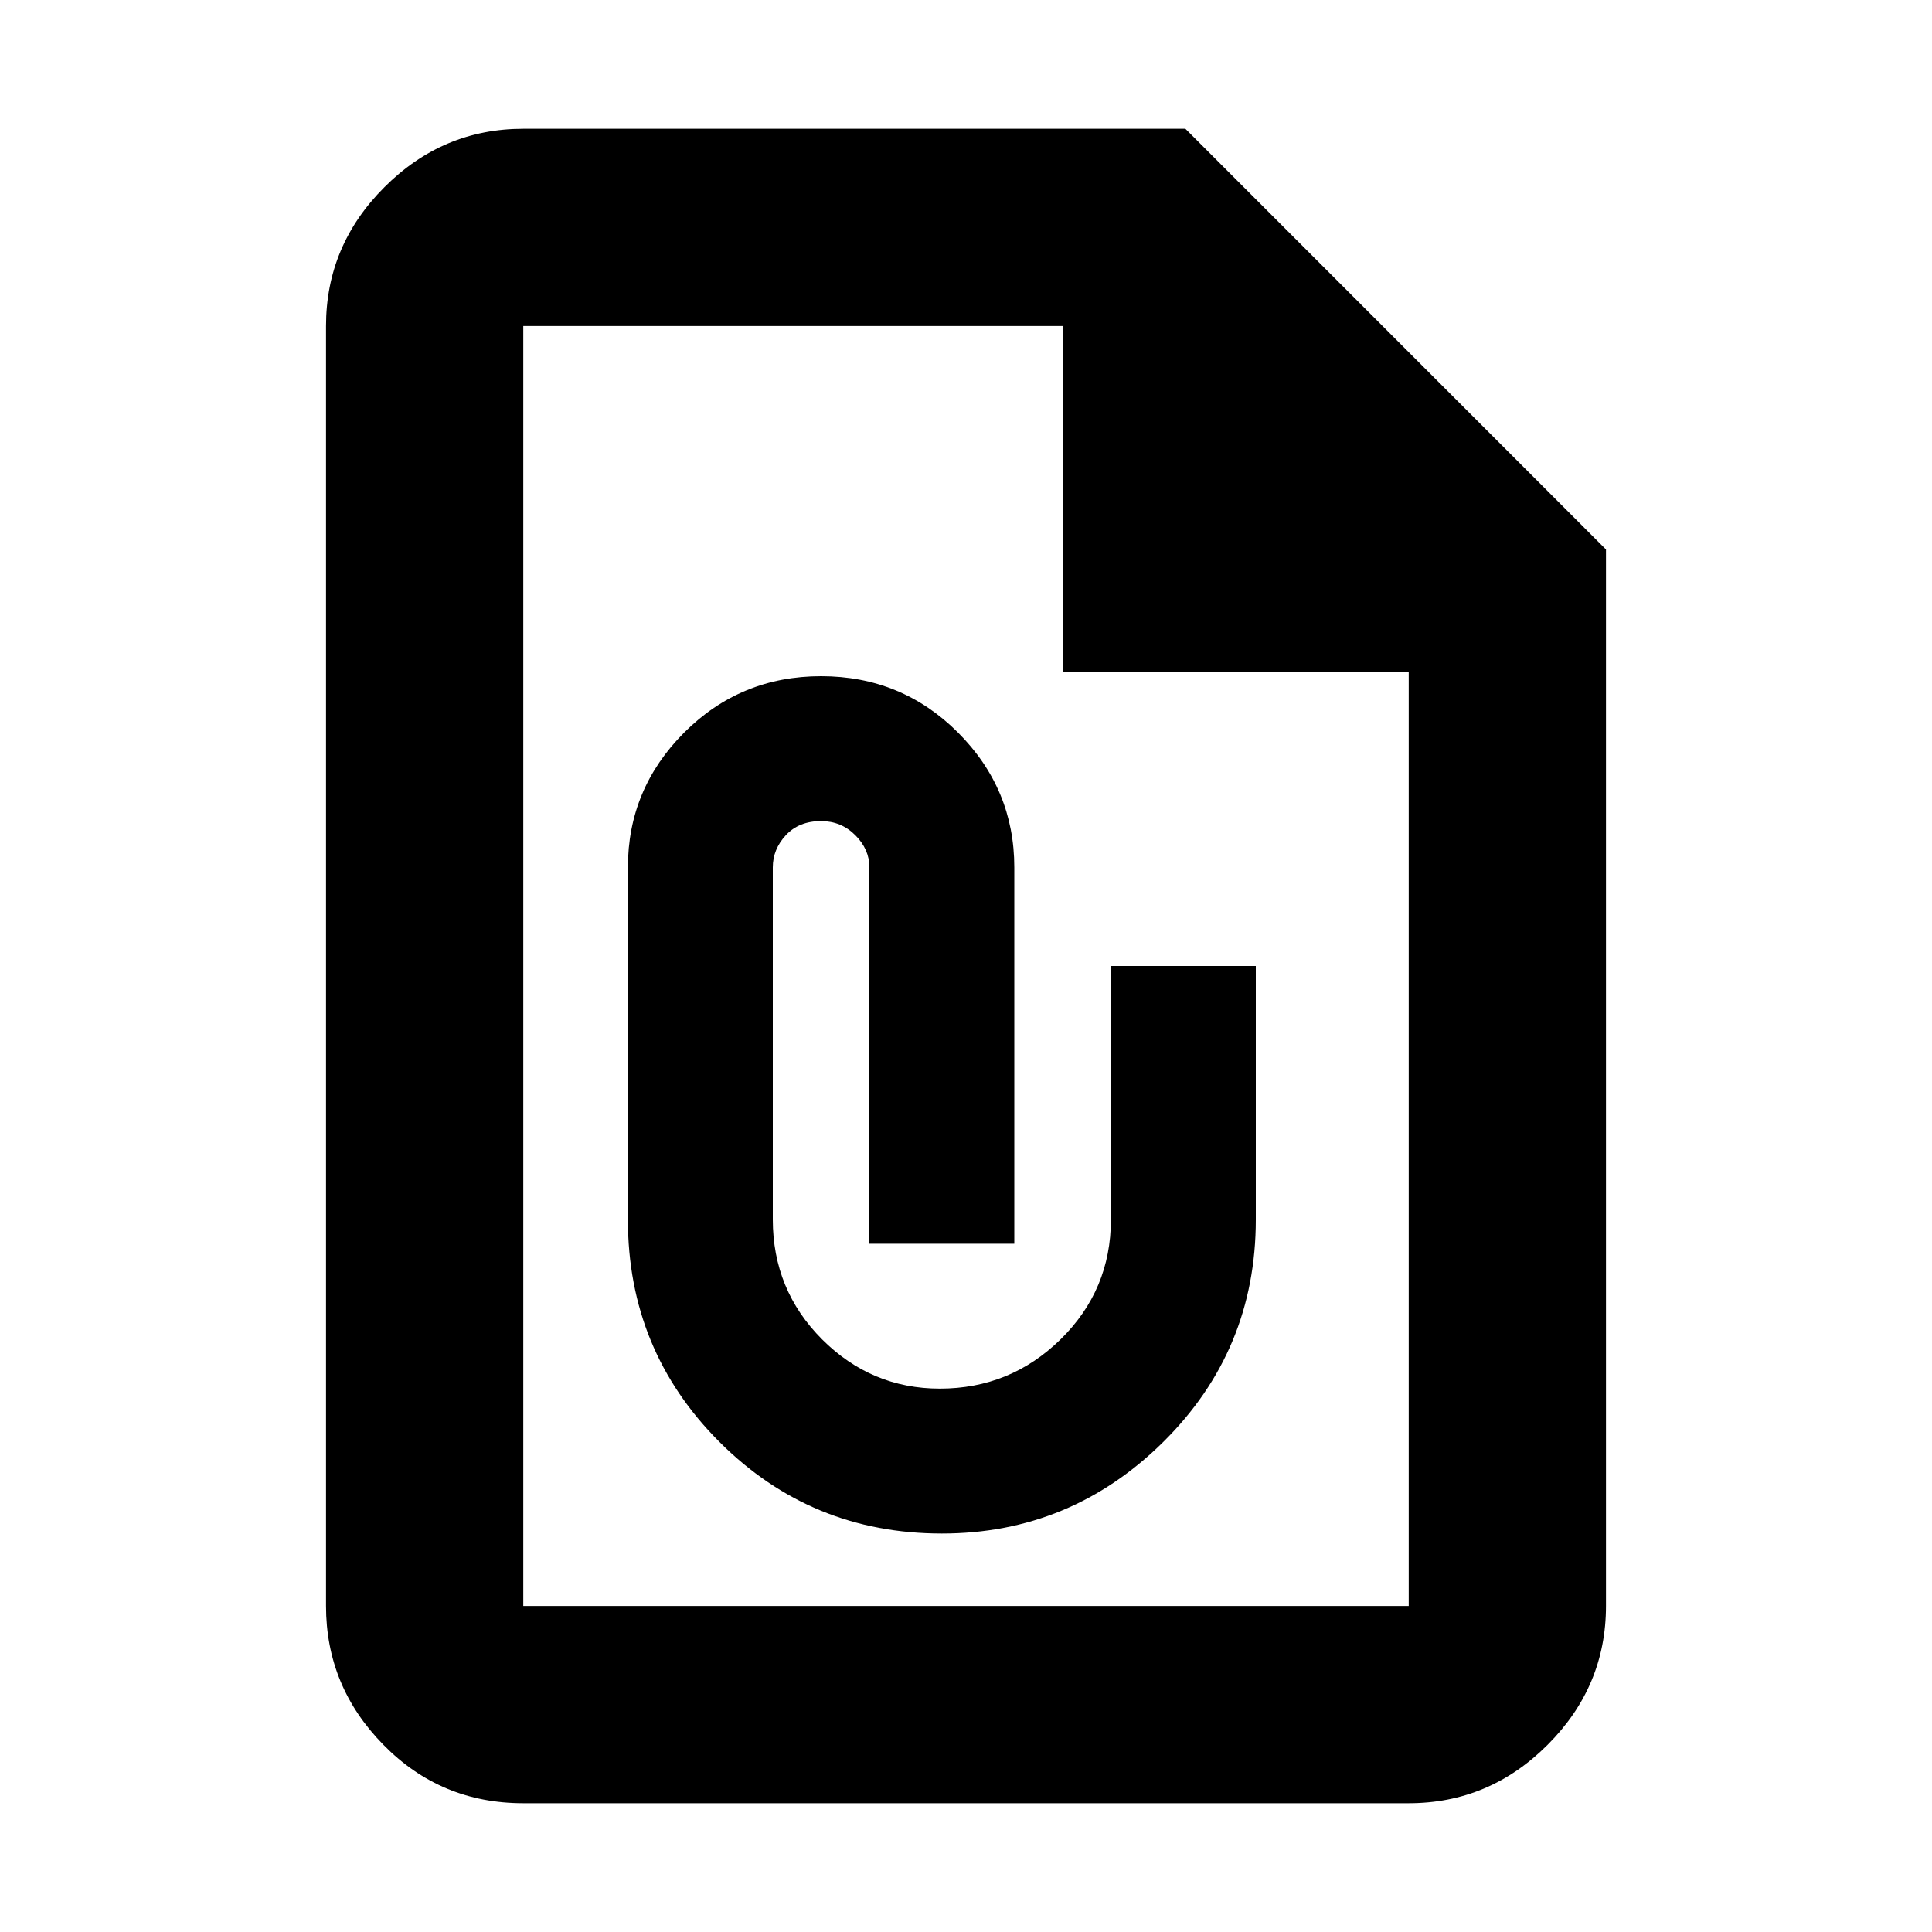 <svg xmlns="http://www.w3.org/2000/svg" height="20" width="20"><path d="M5.417 18.667q-.855 0-1.448-.605-.594-.604-.594-1.437V3.375q0-.833.604-1.437.604-.605 1.438-.605h6.854l4.354 4.355v10.937q0 .833-.604 1.437-.604.605-1.438.605Zm0-2.042h9.166V6.958H11V3.375H5.417v13.25Zm4.333-.75q1.333 0 2.292-.948.958-.948.958-2.302V10h-1.5v2.625q0 .729-.521 1.24-.521.51-1.25.51-.708 0-1.219-.51-.51-.511-.51-1.24V8.979q0-.187.135-.333.136-.146.365-.146.208 0 .354.146T9 8.979v3.896h1.5V8.979q0-.812-.583-1.396Q9.333 7 8.5 7q-.833 0-1.417.583-.583.584-.583 1.396v3.646q0 1.354.948 2.302t2.302.948Zm-4.333-12.5v4.021-4.021 13.25-13.25Z"/></svg>